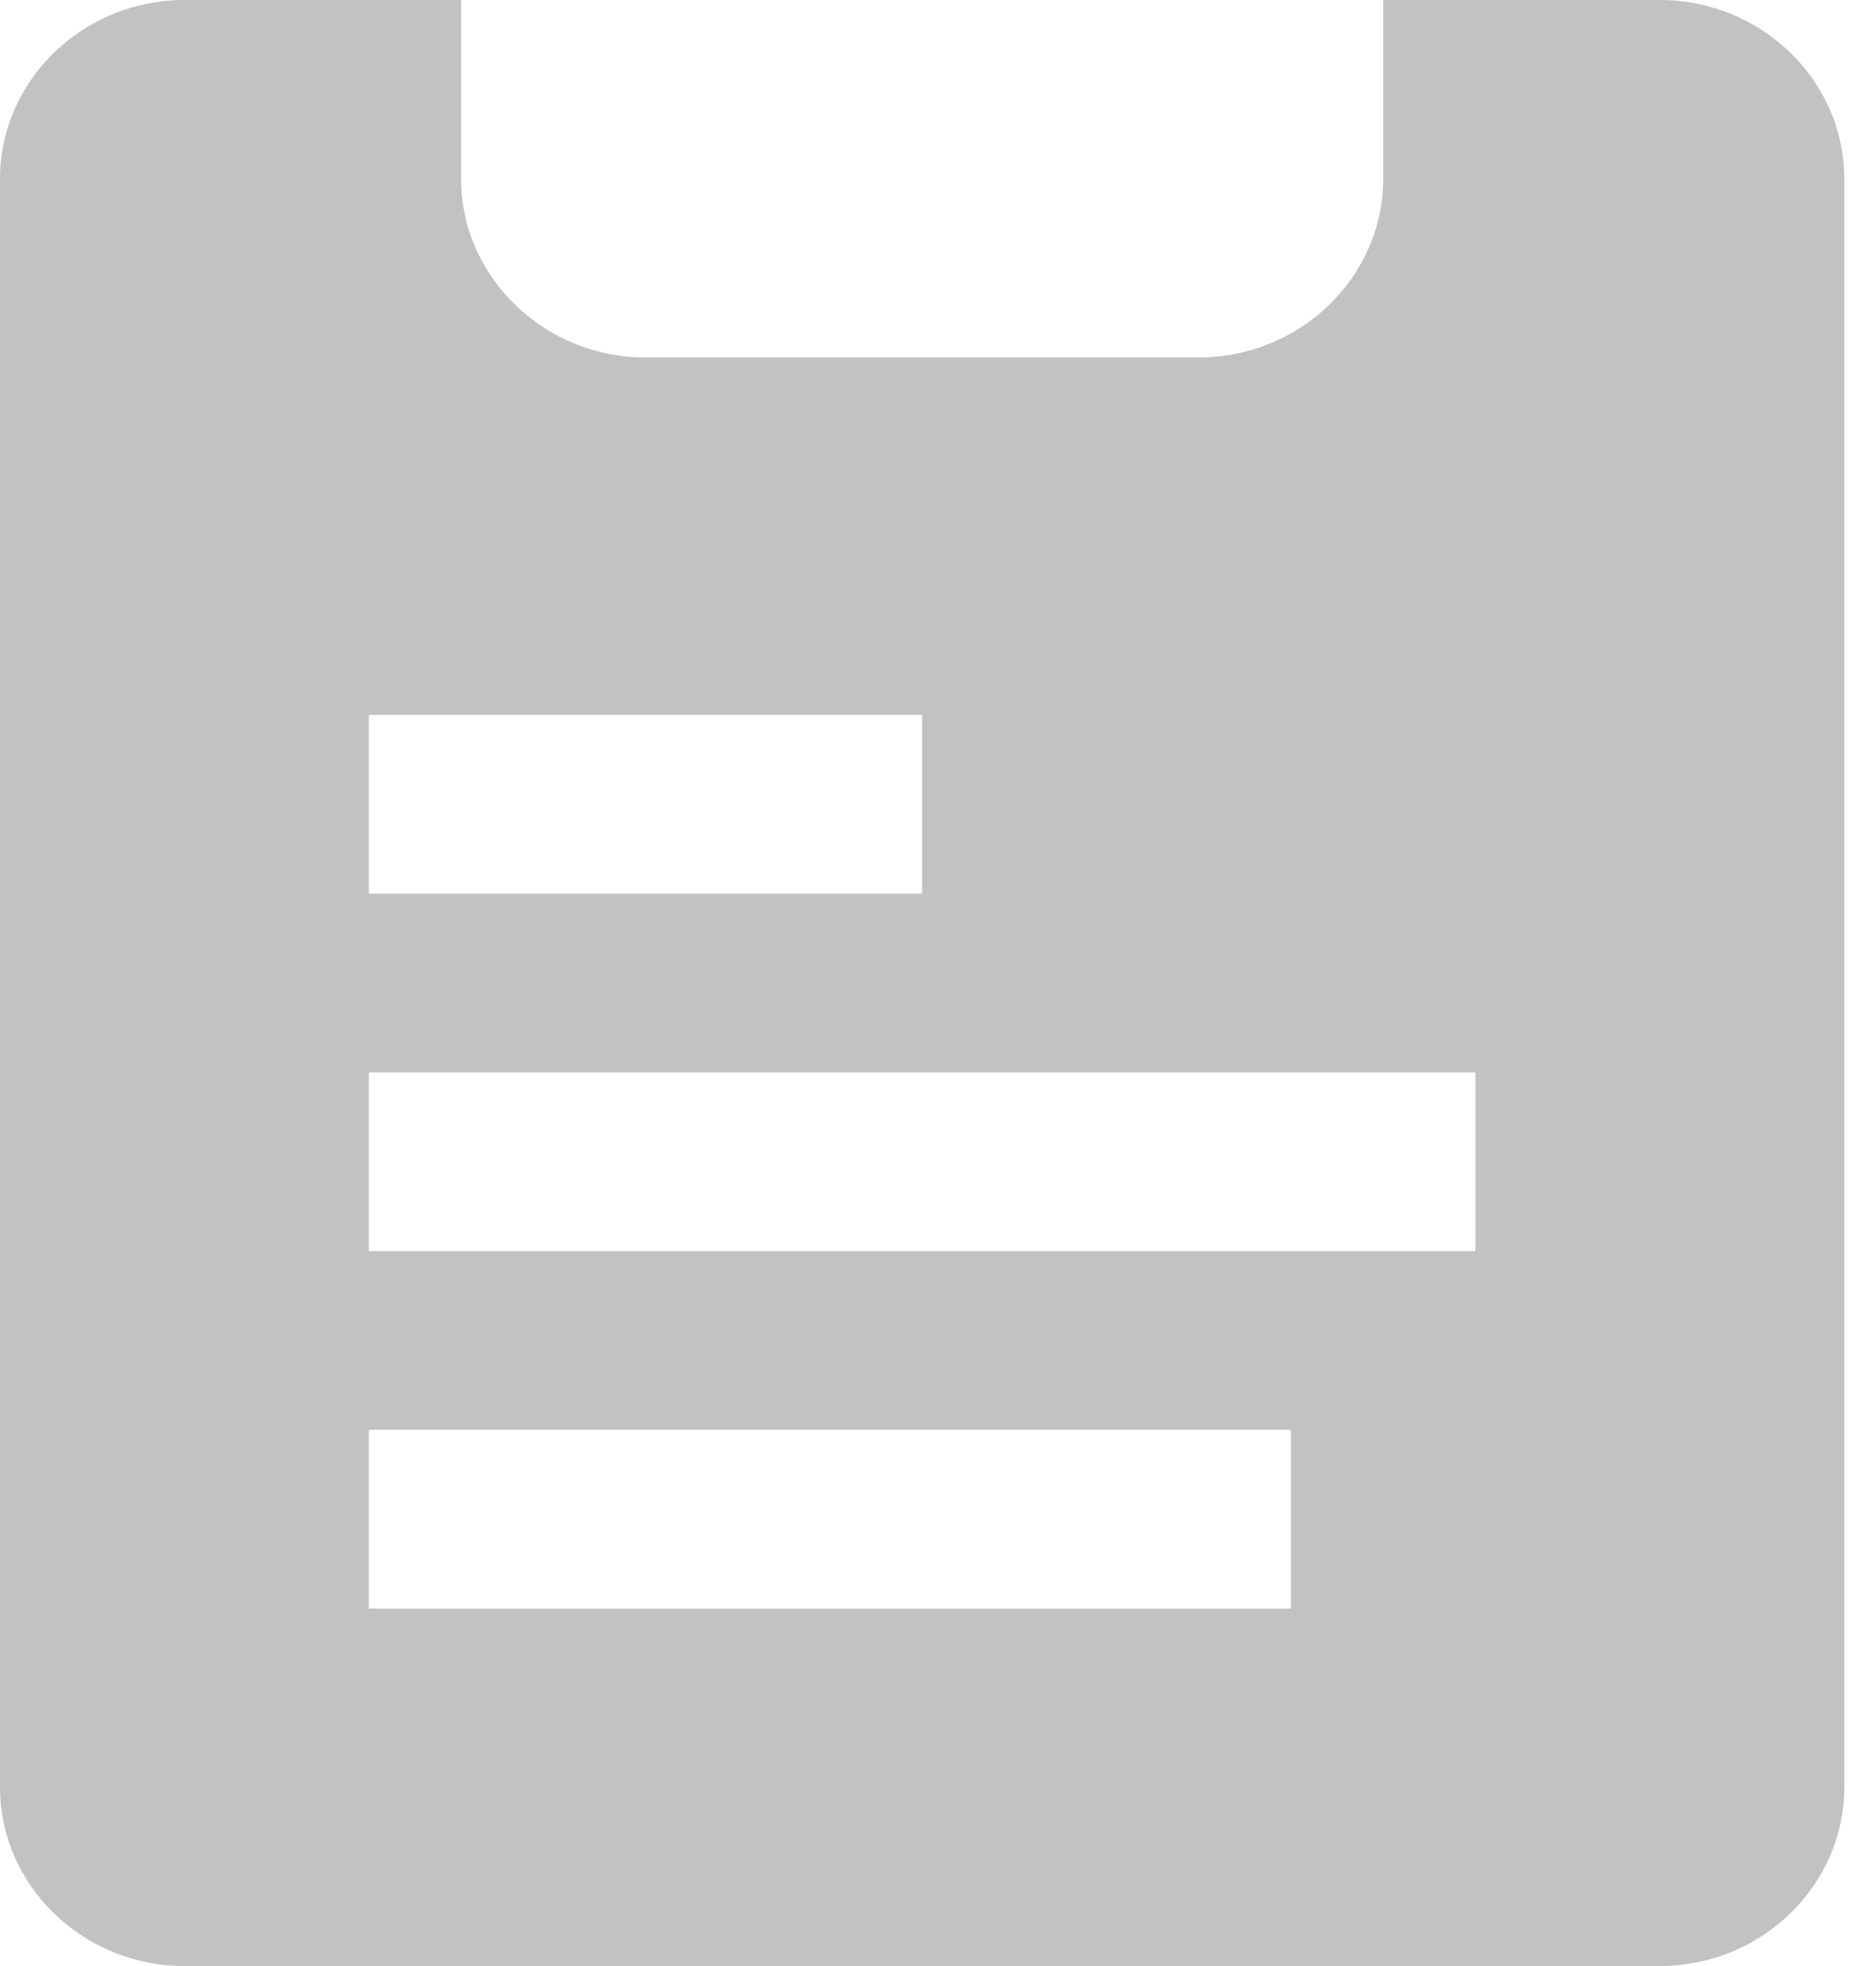 <svg width="21" height="22" viewBox="0 0 21 22" fill="none" xmlns="http://www.w3.org/2000/svg">
<path d="M18.581 9.15527e-05H15.484V2C15.484 3.1 14.554 4 13.419 4H7.226C6.091 4 5.161 3.1 5.161 2V9.15527e-05H2.064C0.929 9.15527e-05 0 0.9 0 2V20C0 21.1 0.929 22 2.064 22H18.581C19.716 22 20.645 21.1 20.645 20V2C20.645 0.9 19.716 9.15527e-05 18.581 9.15527e-05ZM4.129 8H10.322V10H4.129V8ZM14.451 18H4.129V16H14.451V18ZM16.516 14H4.129V12H16.516V14Z" fill="#C2C2C2"/>
</svg>
